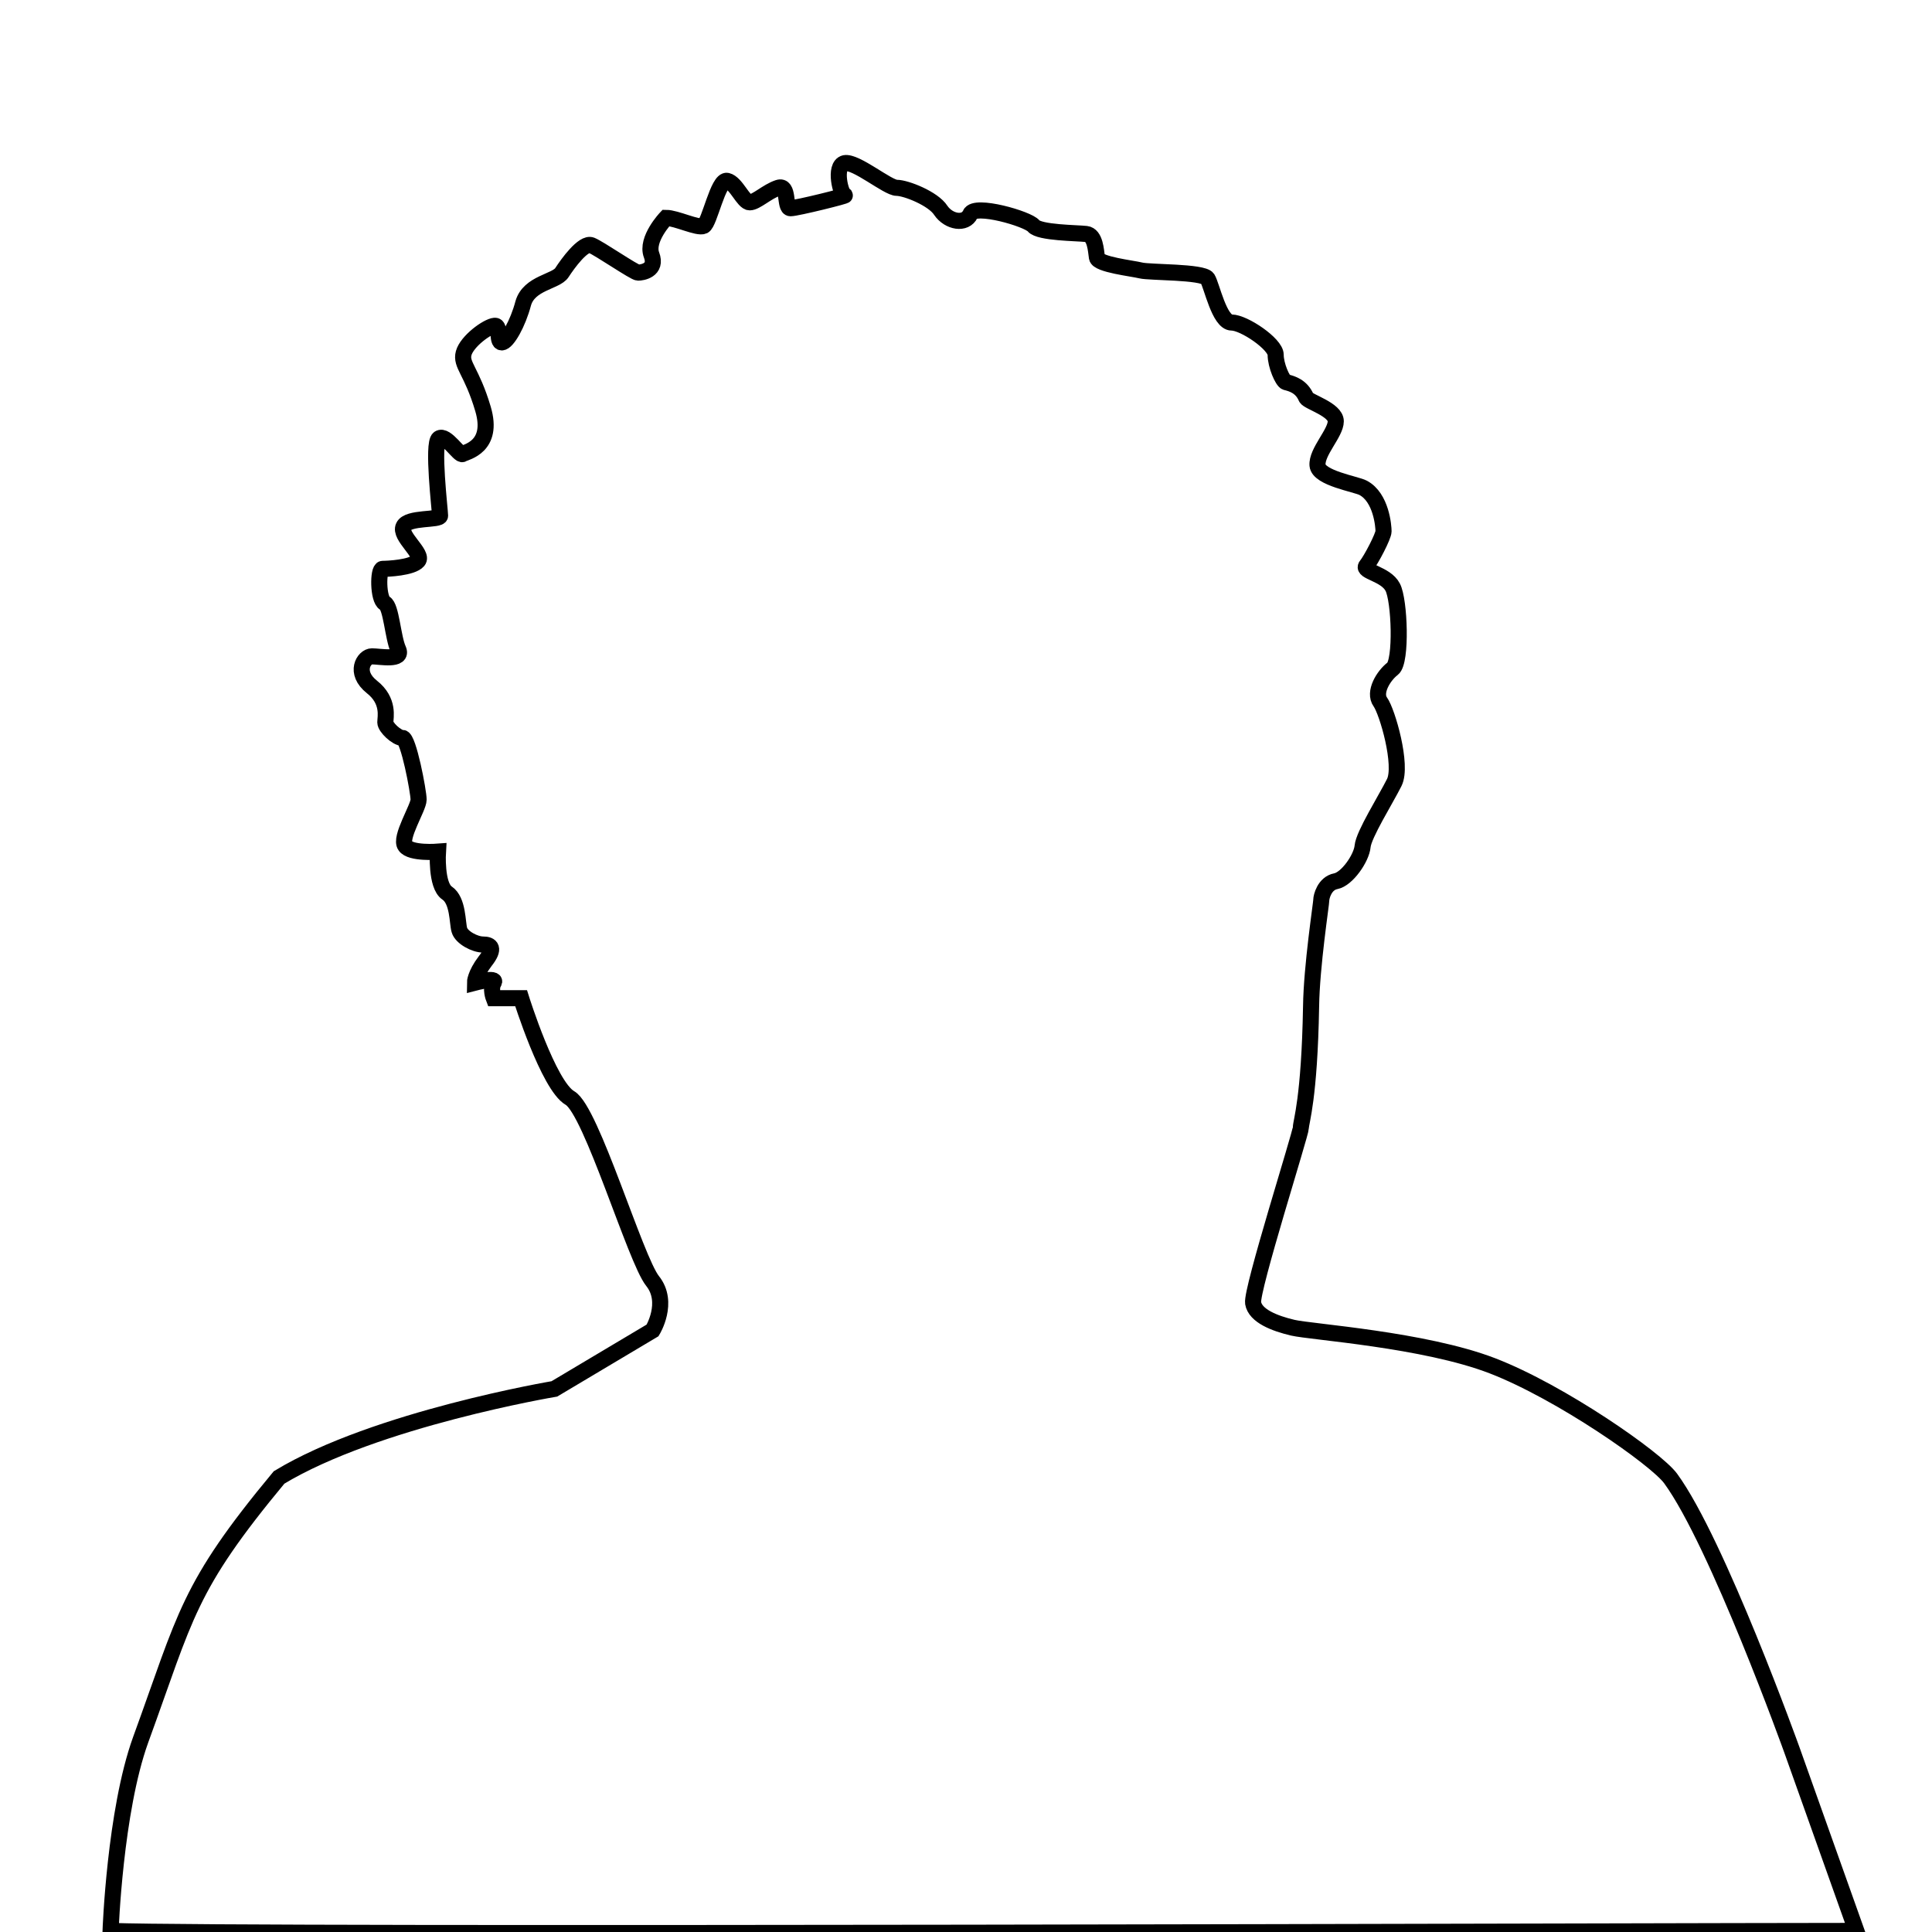 <?xml version="1.0" encoding="utf-8"?>
<!-- Generator: Adobe Illustrator 18.0.0, SVG Export Plug-In . SVG Version: 6.00 Build 0)  -->
<!DOCTYPE svg PUBLIC "-//W3C//DTD SVG 1.1//EN" "http://www.w3.org/Graphics/SVG/1.1/DTD/svg11.dtd">
<svg version="1.1" xmlns="http://www.w3.org/2000/svg" xmlns:xlink="http://www.w3.org/1999/xlink" x="0px" y="0px"
	 viewBox="0 0 360 360" enable-background="new 0 0 360 360" xml:space="preserve">
<g id="Outline">
	<path fill="none" stroke="#000000" stroke-width="3" stroke-miterlimit="10" d="M52,275.3c18-10.9,51.3-16.5,51.3-16.5l18.3-10.9
		c0,0,3.2-5.2,0-9.2c-3.2-4-11.4-31.8-15.4-34.1S97.1,186,97.1,186H95h-3c0,0-0.7-1.8,0-2.9s-3.5,0-3.5,0s0-1.5,1.9-4
		c1.9-2.4,1.1-3.1-0.4-3.1s-4-1.3-4.4-2.7c-0.4-1.3-0.2-5.5-2.3-6.9s-1.7-7.7-1.7-7.7s-5.1,0.4-6.1-1.1c-1.1-1.5,2.5-7.1,2.5-8.6
		s-1.9-11.5-3-11.5s-3.2-2-3.2-2.9s0.8-4-2.5-6.6c-3.4-2.7-1.5-5.7,0-5.7s5.9,0.9,4.9-1.3s-1.3-8-2.5-8.6c-1.3-0.7-1.3-6.4-0.4-6.4
		s5.5-0.2,6.6-1.5s-3.6-4.6-2.7-6.4c0.8-1.8,6.8-1.1,6.8-2s-1.5-13.5-0.2-14.4s3.8,3.3,4.4,2.9s5.9-1.3,3.8-8.4
		c-2.1-7.1-4.2-8.2-3.6-10.4c0.6-2.2,4.4-5,5.8-5.1c1.1-0.1,0.3,3.1,1.3,3.1s3-3.5,4-7.3c1.1-3.8,6.1-4,7.2-5.7s4-5.7,5.5-5.1
		s8,5.1,8.7,5.1s3.6-0.4,2.5-3.3c-1.1-2.9,2.7-6.9,2.7-6.9c1.9,0,5.9,2,7,1.5s2.7-8.8,4.4-8.4c1.7,0.4,3,4,4.2,4s3.2-2,5.3-2.7
		s1.1,3.8,2.3,3.8s10.8-2.4,10.1-2.4s-2.1-5.5,0-6c2.1-0.4,8,4.6,9.7,4.6c1.7,0,6.8,2,8.2,4.2c1.5,2.2,4.6,2.7,5.5,0.7
		c0.8-2,10.8,0.9,11.8,2.2c1.1,1.3,8.1,1.3,9.8,1.5s1.8,3.1,2,4.4c0.2,1.3,6.6,2,8.2,2.4s11.5,0.2,12.4,1.5c0.8,1.3,2.2,8.2,4.5,8.2
		s8.2,4,8.2,6c0,2,1.3,4.9,1.9,5.1c1.2,0.3,2.9,0.8,3.8,2.9c0.4,0.8,5.5,2.2,5.5,4.4s-3.6,5.7-3.4,8.2c0.2,2.4,7.2,3.5,8.5,4.2
		c3.4,1.8,3.8,7.2,3.8,8.1s-2.3,5.3-3.2,6.4s3.6,1.5,4.9,4c1.3,2.4,1.7,13.9,0,15.2s-3.6,4.4-2.3,6.2s4.2,11.8,2.6,15
		s-5.7,9.7-5.9,11.9c-0.2,2.2-2.9,6.1-5,6.5c-2.1,0.4-2.7,2.9-2.7,3.5c0,0.7-1.8,12.3-1.9,19.8c-0.3,17.3-1.9,21.5-1.9,22.6
		s-9.3,30.3-8.9,32.7s4,3.8,7.4,4.6s24.5,2.2,37.2,7.1s30.5,17.3,33.2,21c8.7,11.9,22.6,50.6,22.6,50.6l12,33.7
		c-33.1,0-299.8,0.9-325.3,0c0,0,0.8-22.3,5.6-35.6C34.7,300.9,34.9,295.9,52,275.3z"/>
</g>
<g id="shadow">
</g>
</svg>
